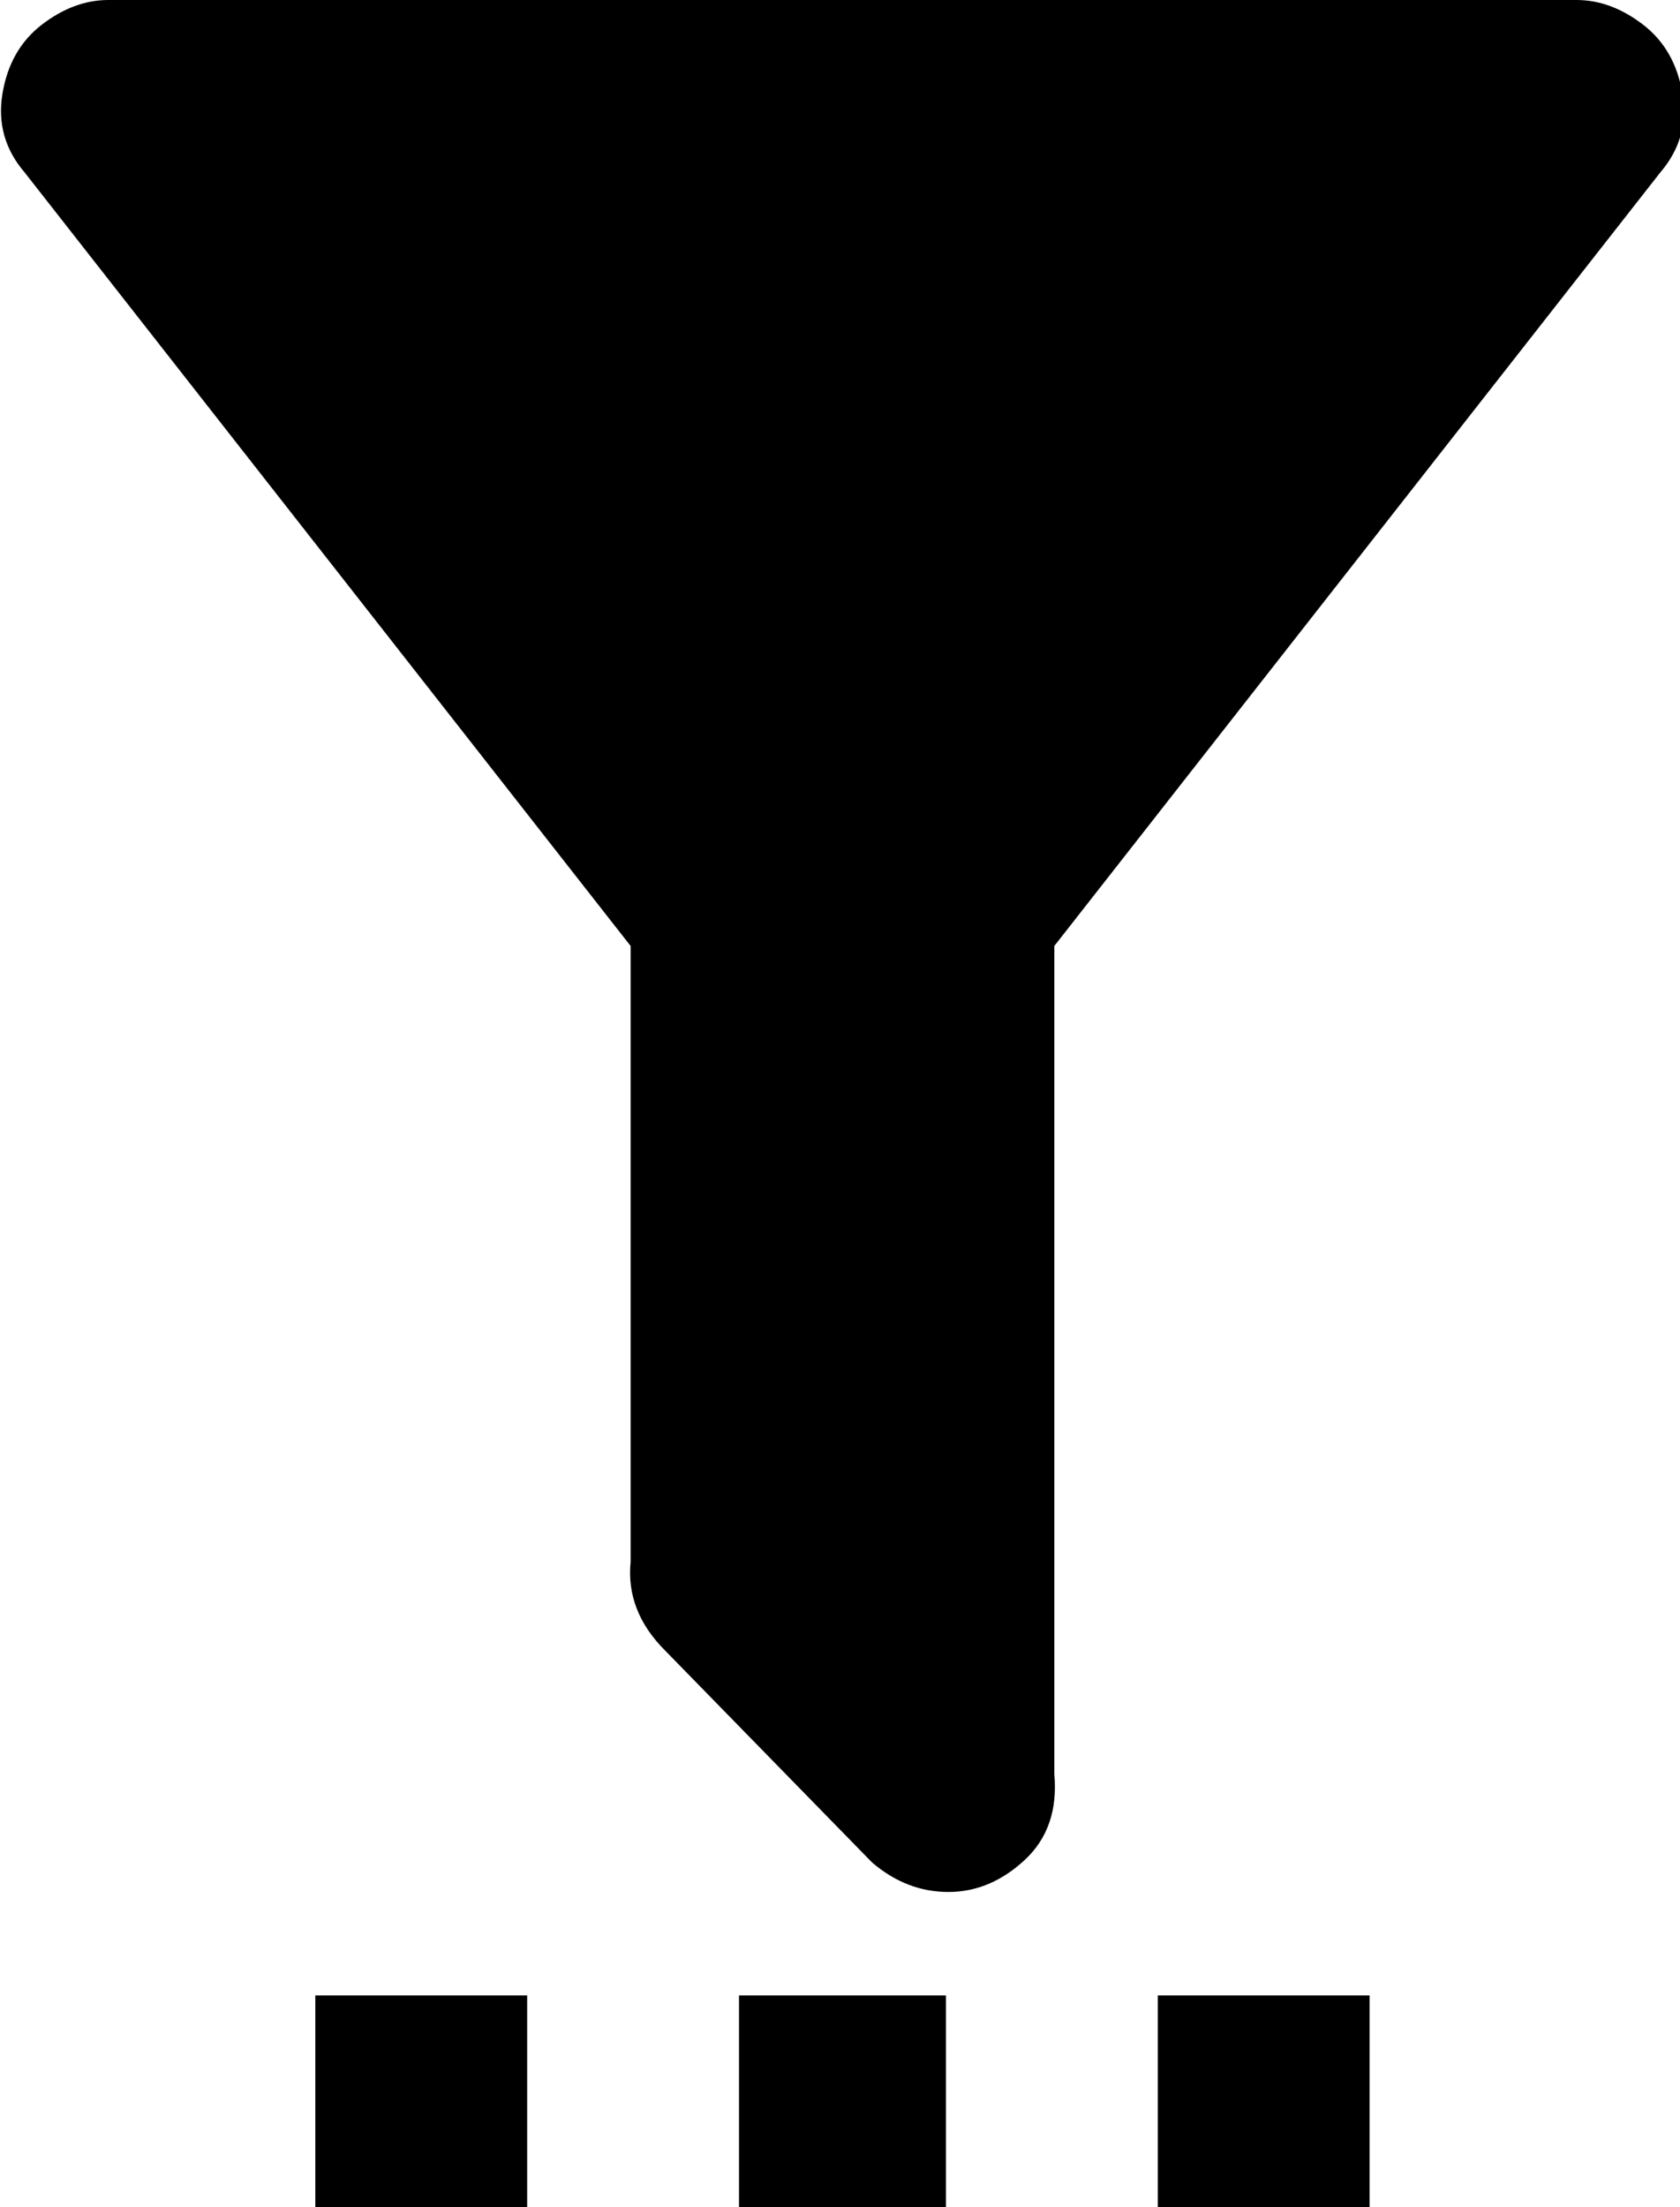 <svg xmlns="http://www.w3.org/2000/svg" viewBox="85 -64 341 448">
      <g transform="scale(1 -1) translate(0 -320)">
        <path d="M320 -21H363V-64H320ZM235 -21H277V-64H235ZM149 -21H192V-64H149ZM299 192V24Q300 13 293.0 6.5Q286 0 277.5 0.0Q269 0 262 6L220 49Q212 57 213 67V192L90 349Q84 356 85.5 365.0Q87 374 93.5 379.0Q100 384 107 384H405Q412 384 418.5 379.0Q425 374 426.5 365.0Q428 356 422 349Z" />
      </g>
    </svg>